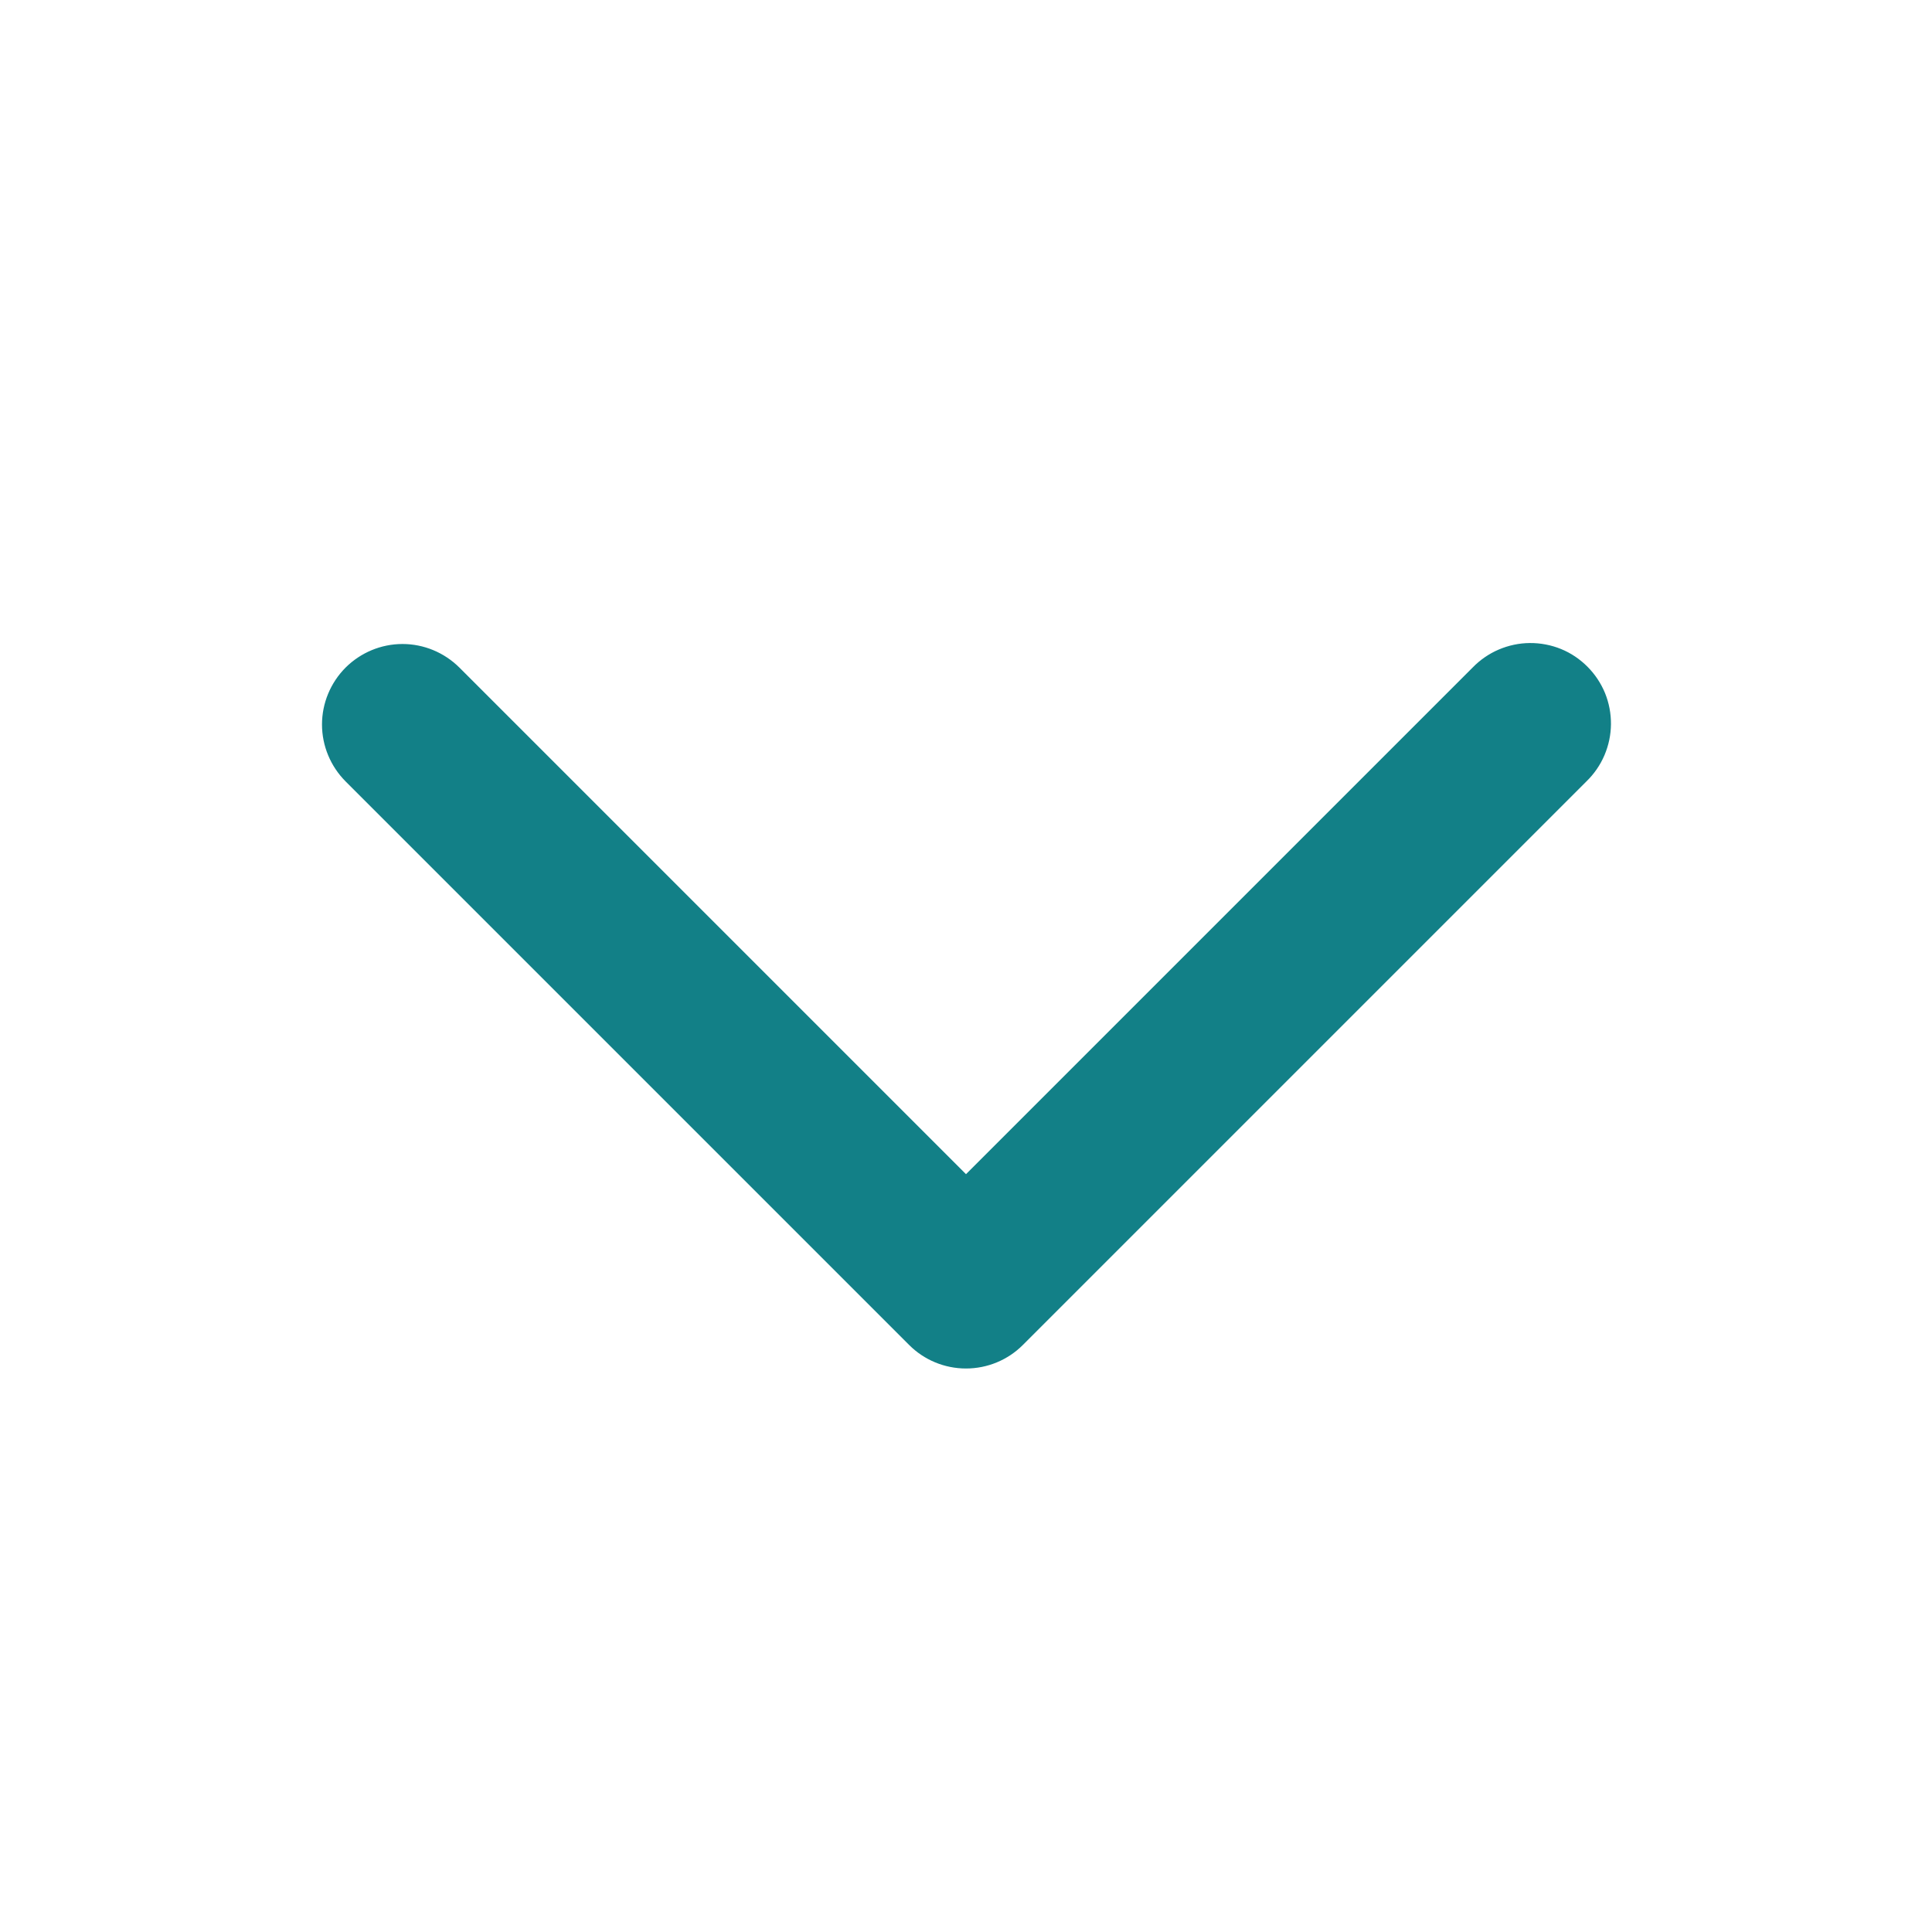 <svg width="24" height="24" viewBox="0 0 24 24" fill="none" xmlns="http://www.w3.org/2000/svg">
<path d="M4.293 8.293C4.481 8.106 4.735 8 5 8C5.265 8 5.519 8.106 5.707 8.293L12 14.586L18.293 8.293C18.385 8.198 18.496 8.121 18.618 8.069C18.74 8.017 18.871 7.989 19.004 7.988C19.136 7.987 19.268 8.012 19.391 8.062C19.514 8.112 19.625 8.187 19.719 8.281C19.813 8.375 19.887 8.486 19.938 8.609C19.988 8.732 20.013 8.864 20.012 8.996C20.011 9.129 19.983 9.26 19.931 9.382C19.879 9.504 19.802 9.615 19.707 9.707L12.707 16.707C12.52 16.895 12.265 17 12 17C11.735 17 11.48 16.895 11.293 16.707L4.293 9.707C4.106 9.519 4 9.265 4 9C4 8.735 4.106 8.481 4.293 8.293V8.293Z" fill="#128087"/>
</svg>
